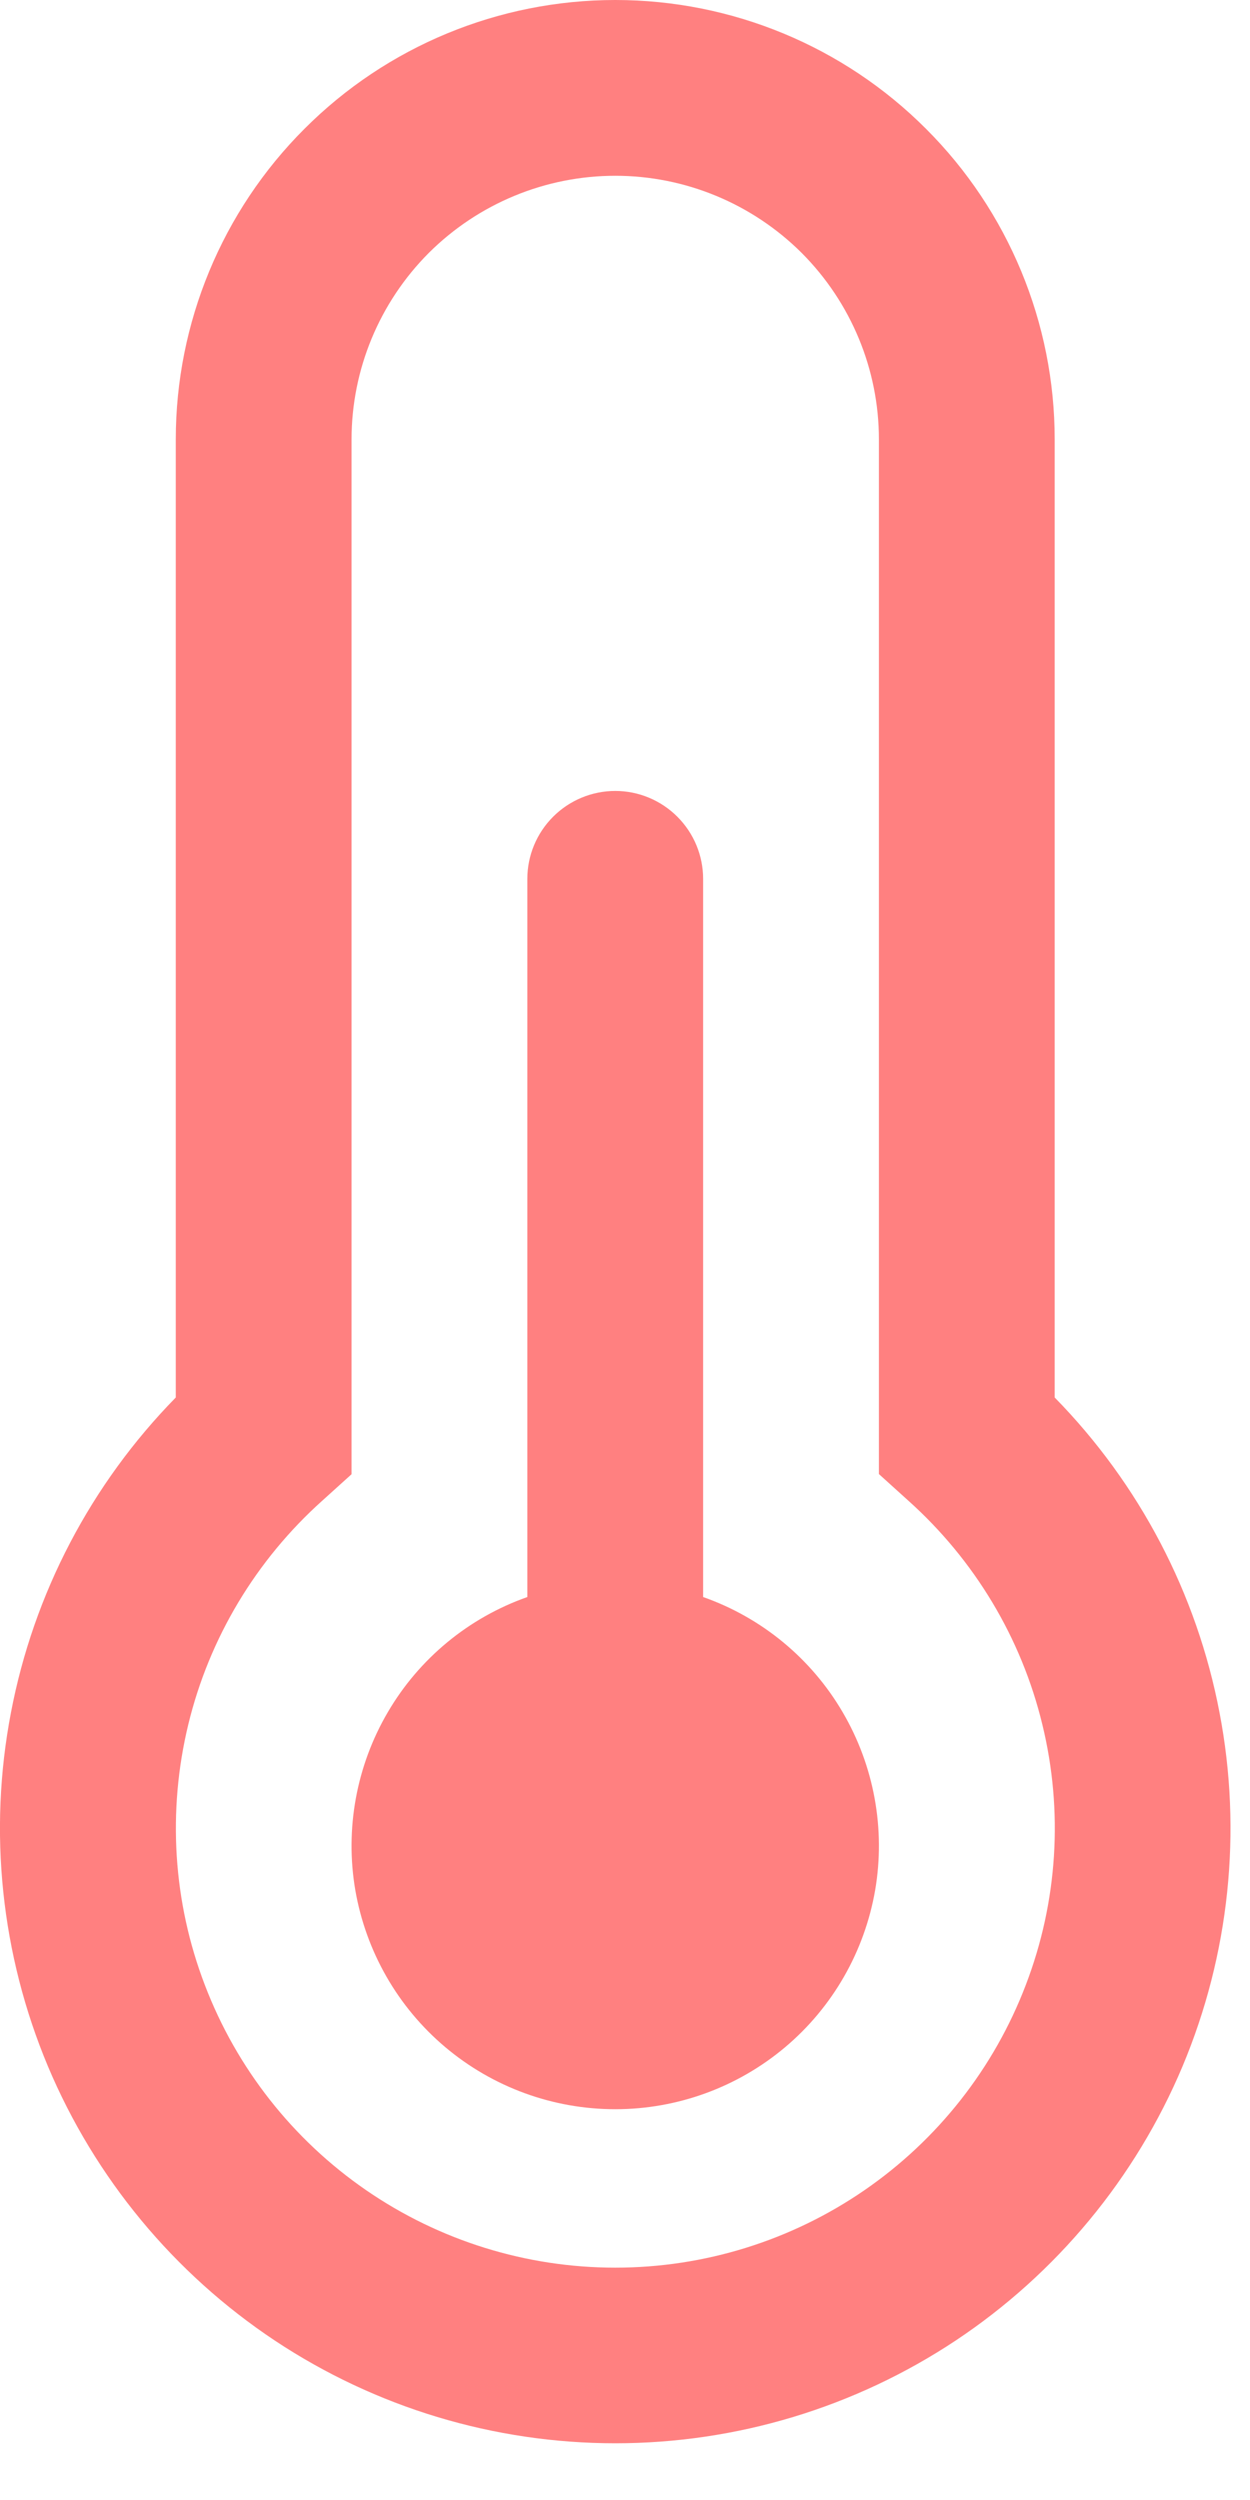 <svg width="8" height="16" viewBox="0 0 8 16" fill="none" xmlns="http://www.w3.org/2000/svg">
<path d="M1.125 2.812C1.125 2.067 1.421 1.351 1.949 0.824C2.476 0.296 3.192 0 3.938 0C4.683 0 5.399 0.296 5.926 0.824C6.454 1.351 6.75 2.067 6.75 2.812V8.944C7.293 9.498 7.66 10.199 7.805 10.961C7.951 11.722 7.868 12.51 7.568 13.225C7.267 13.94 6.762 14.55 6.117 14.979C5.471 15.408 4.713 15.637 3.938 15.637C3.162 15.637 2.404 15.408 1.758 14.979C1.113 14.55 0.608 13.94 0.307 13.225C0.007 12.51 -0.076 11.722 0.07 10.961C0.215 10.199 0.582 9.498 1.125 8.944V2.812ZM3.938 1.125C3.49 1.125 3.061 1.303 2.744 1.619C2.428 1.936 2.25 2.365 2.25 2.812V9.435L2.063 9.604C1.639 9.984 1.339 10.483 1.205 11.037C1.071 11.591 1.107 12.172 1.311 12.704C1.514 13.236 1.874 13.694 2.343 14.017C2.812 14.34 3.368 14.513 3.938 14.513C4.508 14.513 5.064 14.34 5.533 14.017C6.002 13.694 6.362 13.236 6.565 12.704C6.769 12.172 6.806 11.591 6.671 11.037C6.537 10.483 6.237 9.984 5.813 9.604L5.625 9.434V2.812C5.625 2.365 5.447 1.936 5.131 1.619C4.814 1.303 4.385 1.125 3.938 1.125ZM4.5 5.625C4.5 5.476 4.441 5.333 4.335 5.227C4.23 5.122 4.087 5.062 3.938 5.062C3.788 5.062 3.645 5.122 3.54 5.227C3.434 5.333 3.375 5.476 3.375 5.625V10.221C3 10.353 2.683 10.614 2.482 10.958C2.281 11.301 2.207 11.705 2.274 12.097C2.342 12.489 2.545 12.845 2.85 13.102C3.154 13.358 3.539 13.499 3.938 13.499C4.336 13.499 4.721 13.358 5.025 13.102C5.33 12.845 5.533 12.489 5.601 12.097C5.668 11.705 5.594 11.301 5.393 10.958C5.192 10.614 4.875 10.353 4.5 10.221V5.625Z" fill="#FF8080"/>
</svg>
